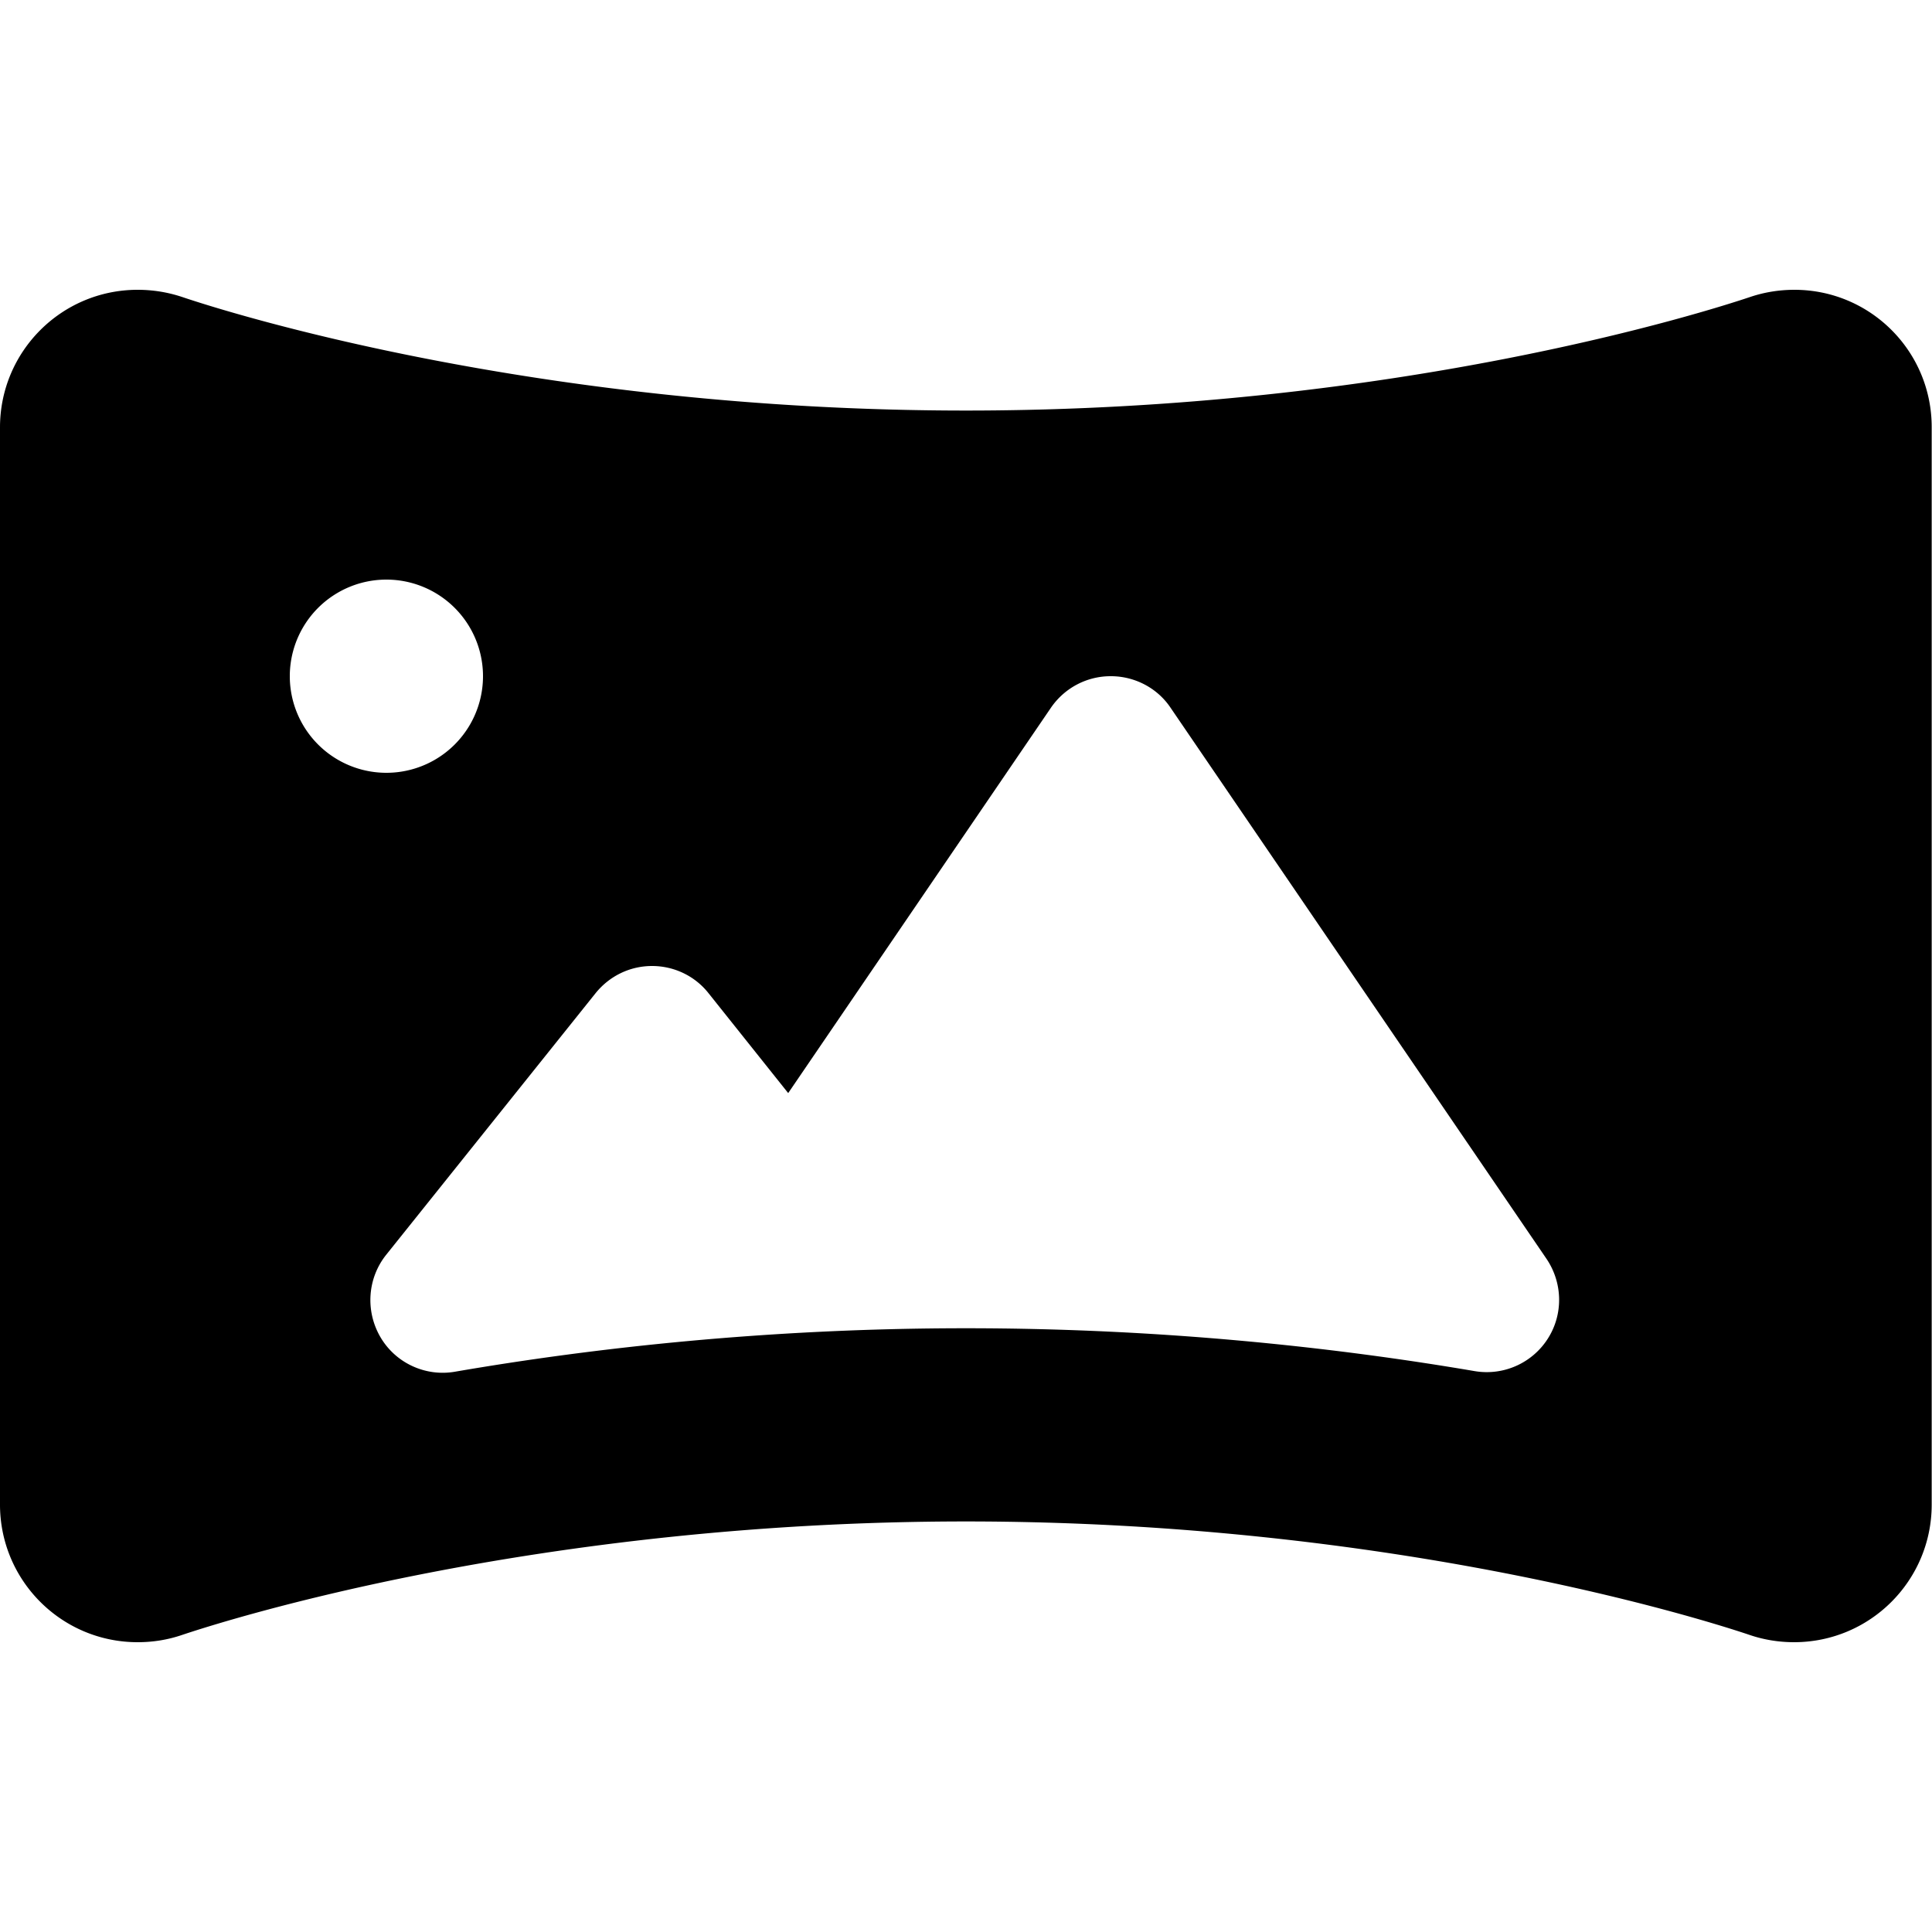 <svg xmlns="http://www.w3.org/2000/svg" viewBox="0 0 640 512" width="20" height="20"><path d="M45.6 32C20.4 32 0 52.4 0 77.6v356.8C0 459.6 20.4 480 45.6 480c5.1 0 10-.8 14.7-2.4C74.6 472.8 177.6 440 320 440s245.4 32.8 259.6 37.6c4.7 1.6 9.7 2.4 14.7 2.4 25.2 0 45.6-20.4 45.6-45.6V77.7C640 52.4 619.6 32 594.4 32c-5 0-10 .8-14.7 2.4C565.4 39.2 462.4 72 320 72S74.6 39.2 60.4 34.4c-4.8-1.6-9.7-2.4-14.8-2.4zM96 160a32 32 0 1164 0 32 32 0 11-64 0zm272 0c7.9 0 15.4 3.9 19.8 10.5L512.3 353c5.4 8 5.6 18.4.4 26.5s-14.7 12.3-24.2 10.7C442.7 382.4 385.2 376 320 376c-65.6 0-123.4 6.5-169.3 14.4-9.8 1.7-19.7-2.9-24.7-11.5s-4.3-19.4 1.9-27.2l69.4-86.7c4.6-5.7 11.4-9 18.7-9s14.2 3.3 18.7 9l26.4 33.1 87-127.6c4.5-6.6 11.9-10.5 19.8-10.5z"/></svg>